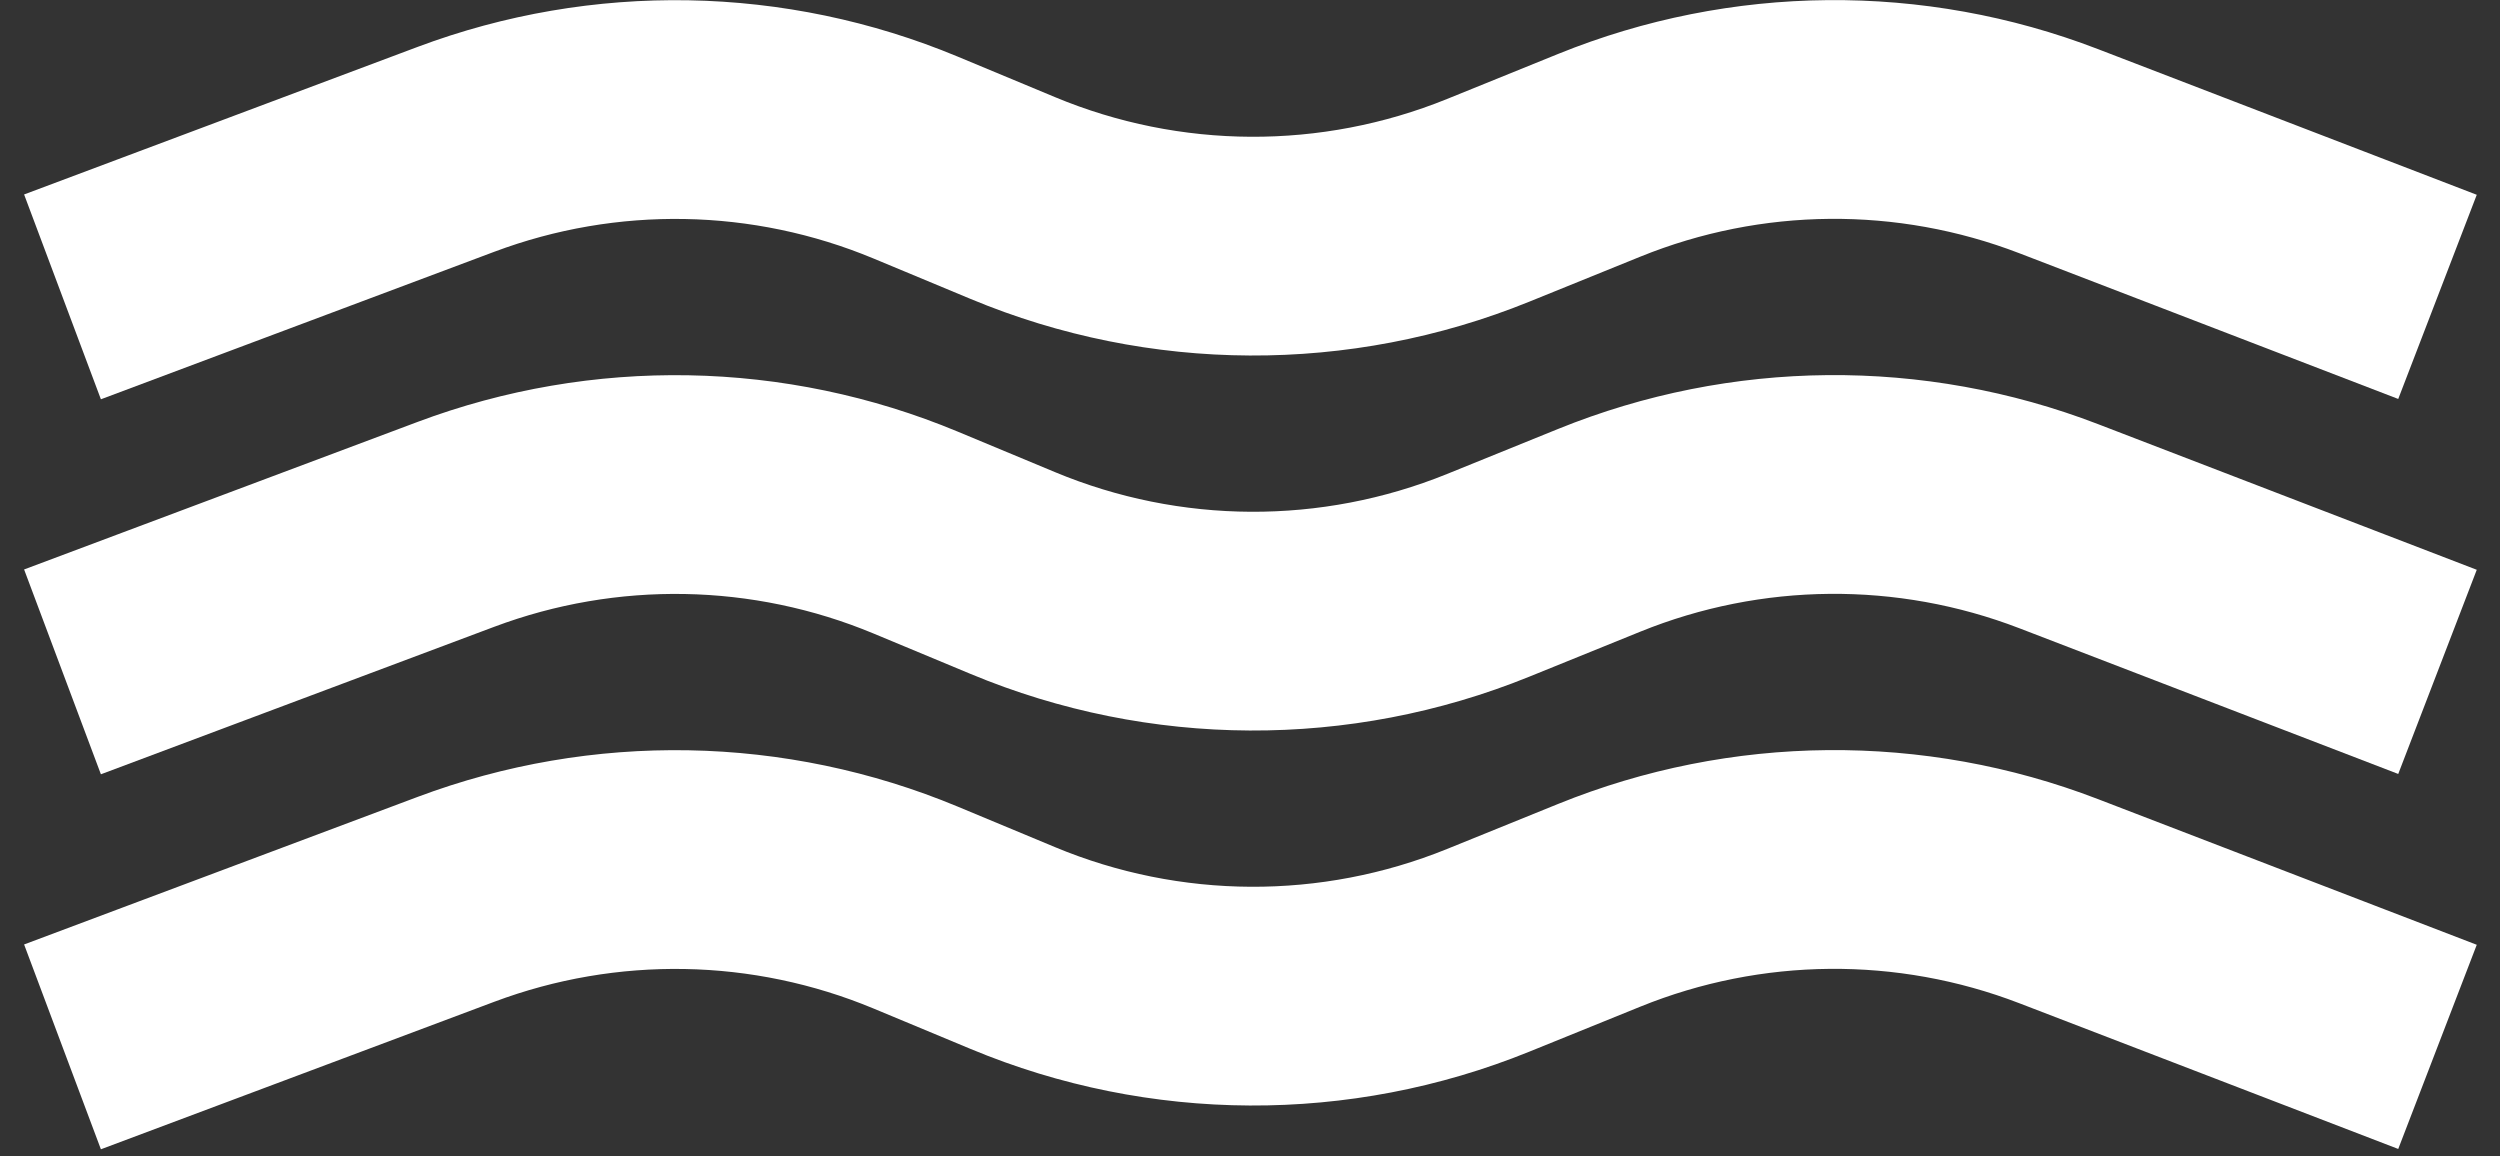 <svg width="80" height="37" viewBox="0 0 80 37" fill="none" xmlns="http://www.w3.org/2000/svg">
<rect x="0" y="0" width="80" height="37" fill="#333333" stroke="none"/>
<path d="M2 9.5L14.59 4.779C19.351 2.994 24.612 3.088 29.305 5.044L32.412 6.338C37.273 8.364 42.737 8.39 47.618 6.412L51.179 4.968C55.883 3.061 61.136 3.014 65.873 4.836L78 9.5" stroke="white" stroke-width="7"/>
<path d="M2 21.5L14.59 16.779C19.351 14.994 24.612 15.088 29.305 17.044L32.412 18.338C37.273 20.364 42.737 20.39 47.618 18.412L51.179 16.968C55.883 15.061 61.136 15.014 65.873 16.836L78 21.5" stroke="white" stroke-width="7"/>
<path d="M2 33.5L14.59 28.779C19.351 26.994 24.612 27.088 29.305 29.044L32.412 30.338C37.273 32.364 42.737 32.39 47.618 30.412L51.179 28.968C55.883 27.061 61.136 27.014 65.873 28.836L78 33.5" stroke="white" stroke-width="7"/>
</svg>
